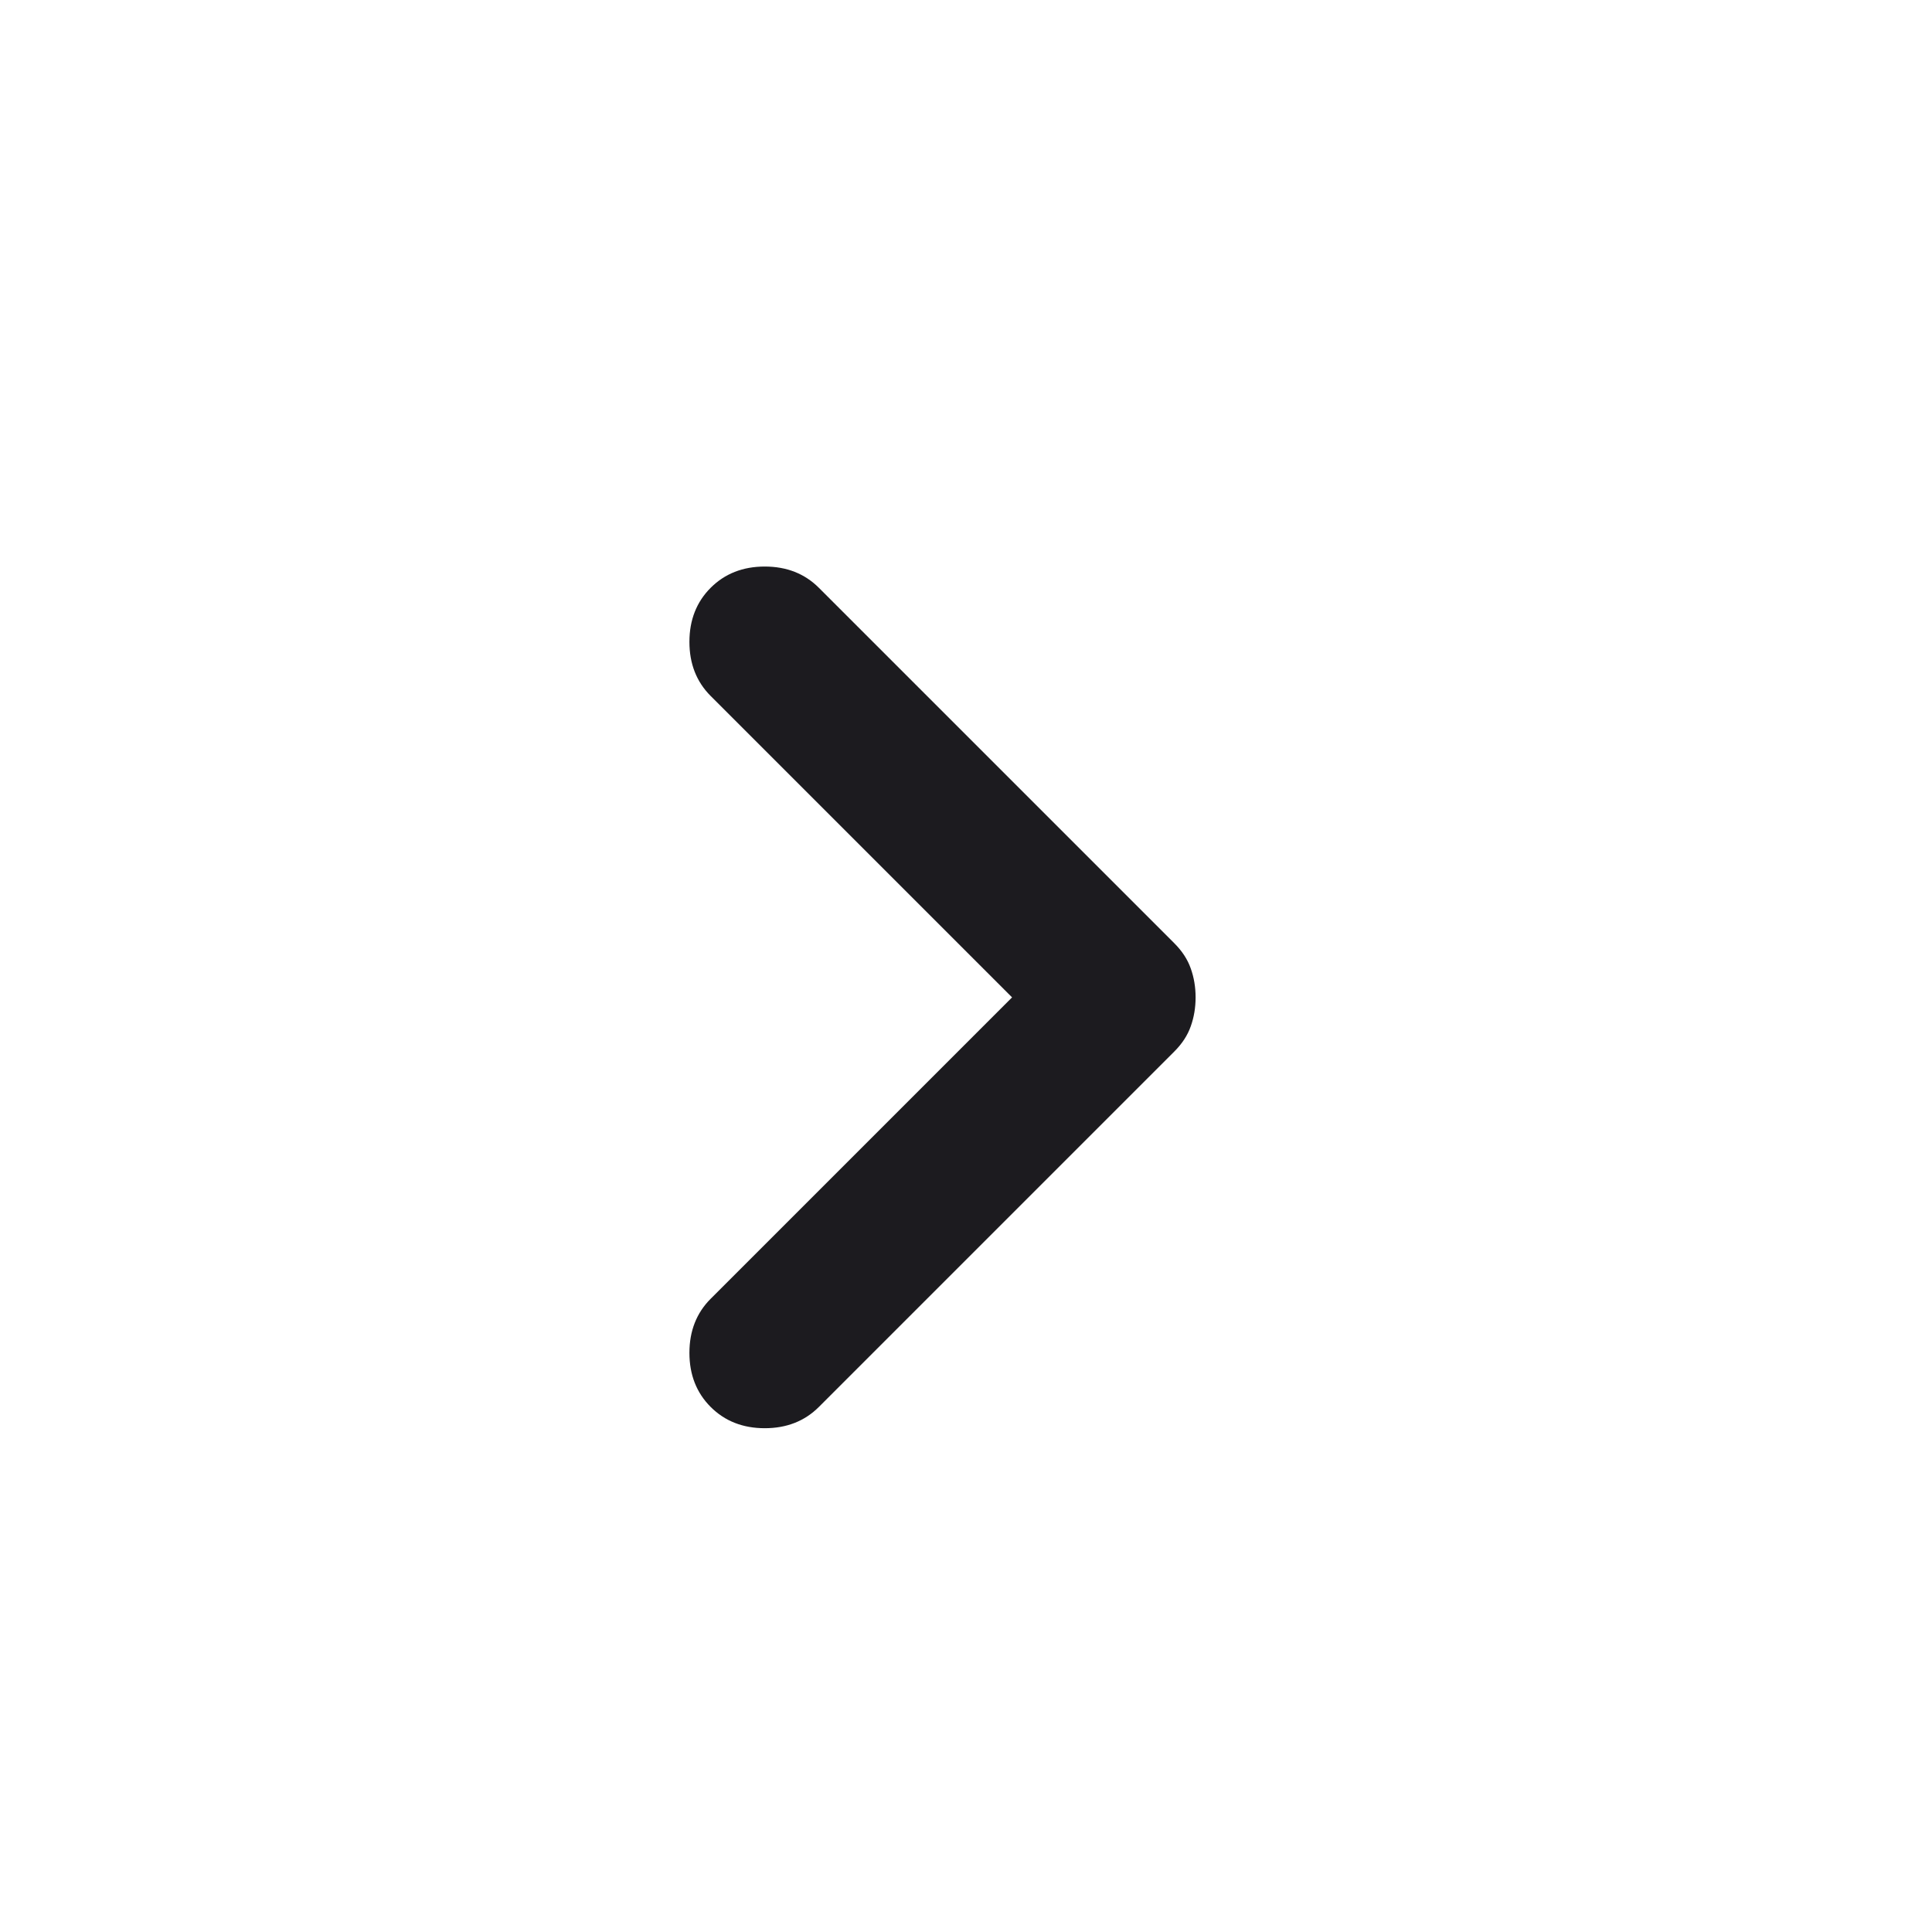 <svg width="25" height="25" viewBox="0 0 25 25" fill="none" xmlns="http://www.w3.org/2000/svg">
<mask id="mask0_47402_88736" style="mask-type:alpha" maskUnits="userSpaceOnUse" x="0" y="0" width="25" height="25">
<rect x="0.496" y="0.906" width="24" height="24" fill="#D9D9D9"/>
</mask>
<g mask="url(#mask0_47402_88736)">
<path d="M9.196 18.206C9.013 18.023 8.921 17.789 8.921 17.506C8.921 17.223 9.013 16.989 9.196 16.806L13.096 12.906L9.196 9.006C9.013 8.823 8.921 8.589 8.921 8.306C8.921 8.023 9.013 7.789 9.196 7.606C9.379 7.423 9.613 7.331 9.896 7.331C10.179 7.331 10.413 7.423 10.596 7.606L15.196 12.206C15.296 12.306 15.367 12.414 15.408 12.531C15.45 12.648 15.471 12.773 15.471 12.906C15.471 13.039 15.45 13.164 15.408 13.281C15.367 13.398 15.296 13.506 15.196 13.606L10.596 18.206C10.413 18.389 10.179 18.481 9.896 18.481C9.613 18.481 9.379 18.389 9.196 18.206Z" fill="#1C1B1F"/>
</g>
</svg>
